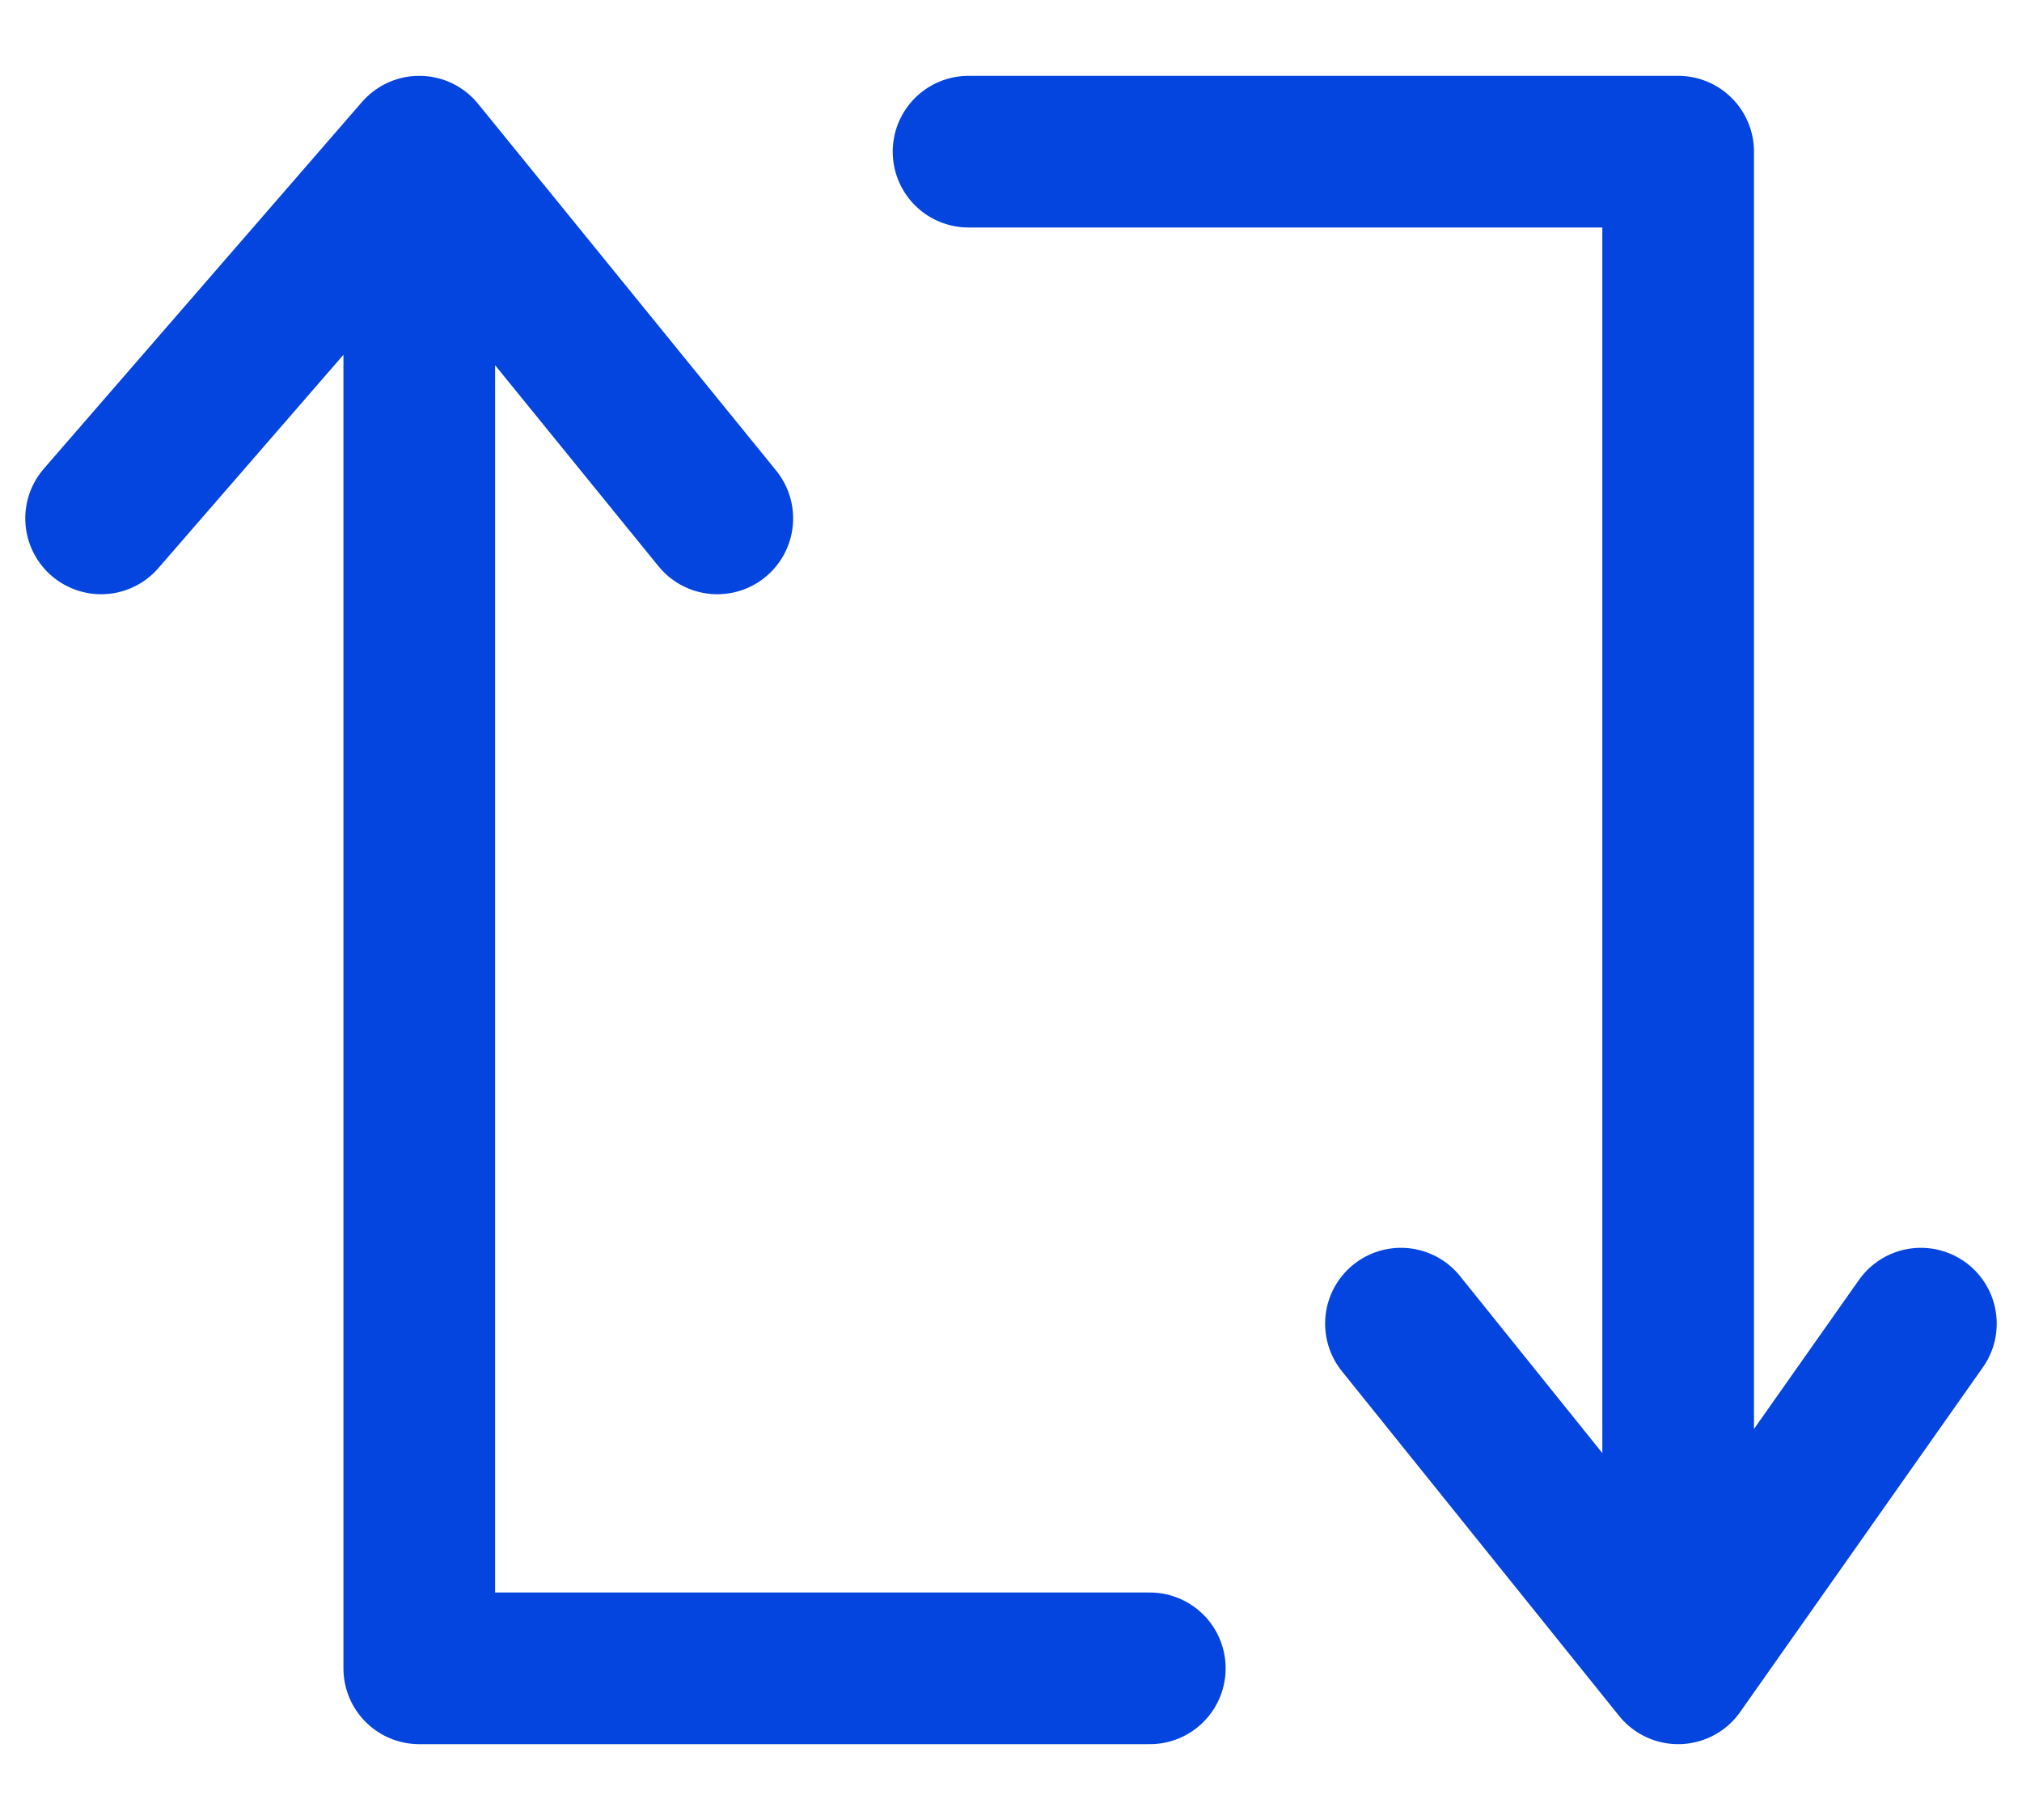 <svg
    width="20"
    height="18"
    viewBox="0 0 20 18"
    fill="none"
    xmlns="http://www.w3.org/2000/svg"
>
    <path
        d="M4.147 1.5V16.5H11.373M4.147 1.5L7.095 5.127M4.147 1.5L1 5.127M9.58 1.5H16.599V16.5M16.599 16.5L19 13.091M16.599 16.5L13.857 13.091"
        stroke="#0345DE"
        stroke-width="1.5"
        stroke-linecap="round"
        stroke-linejoin="round"
    />
</svg>